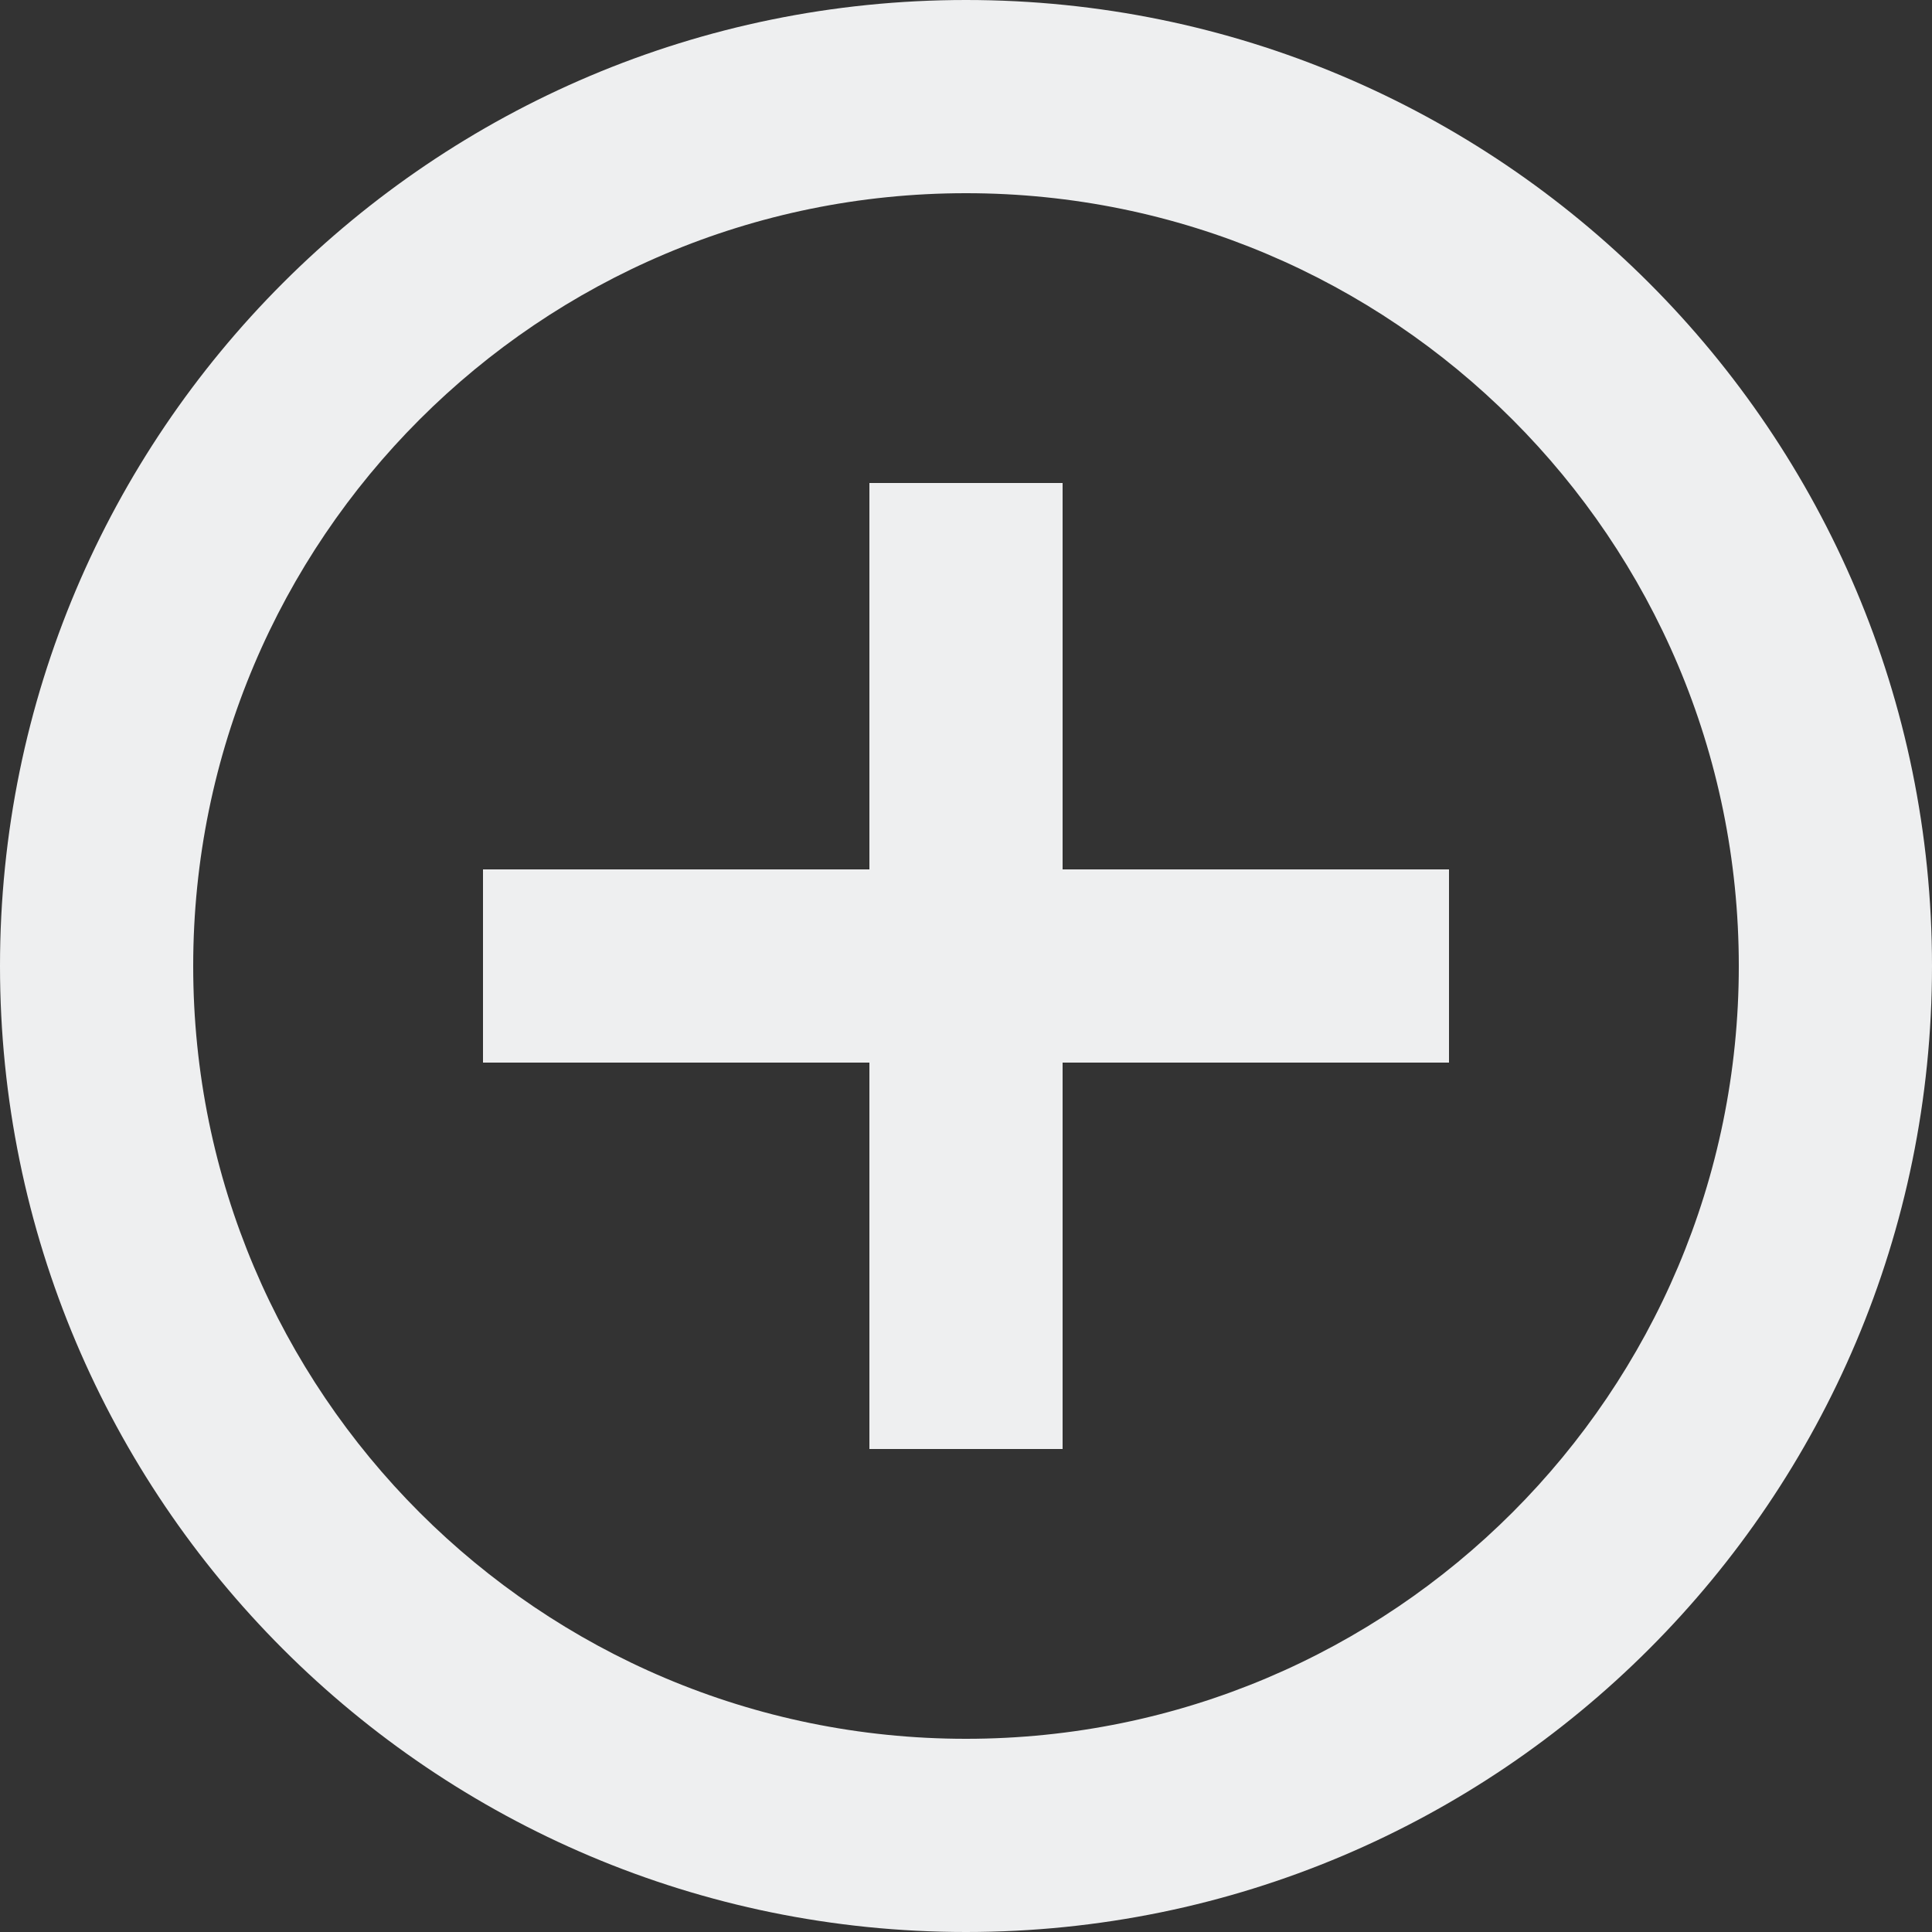<svg width="24" height="24" viewBox="0 0 24 24" fill="none" xmlns="http://www.w3.org/2000/svg">
<rect x="0" y="0" width="24" height="24" fill="#333333" stroke="none"/>
<g clip-path="url(#clip0_154_5321)">
<path d="M10.8 10.8V6H13.2V10.8H18V13.2H13.2V18H10.8V13.2H6V10.8H10.8ZM12 24C5.373 24 0 18.627 0 12C0 5.373 5.373 0 12 0C18.627 0 24 5.373 24 12C24 18.627 18.627 24 12 24ZM12 21.6C17.302 21.6 21.6 17.302 21.6 12C21.6 6.698 17.302 2.4 12 2.4C6.698 2.4 2.4 6.698 2.4 12C2.4 17.302 6.698 21.6 12 21.6Z" fill="#EEEFF0"/>
</g>
<defs>
<clipPath id="clip0_154_5321">
<rect width="24" height="24" fill="white"/>
</clipPath>
</defs>
</svg>
